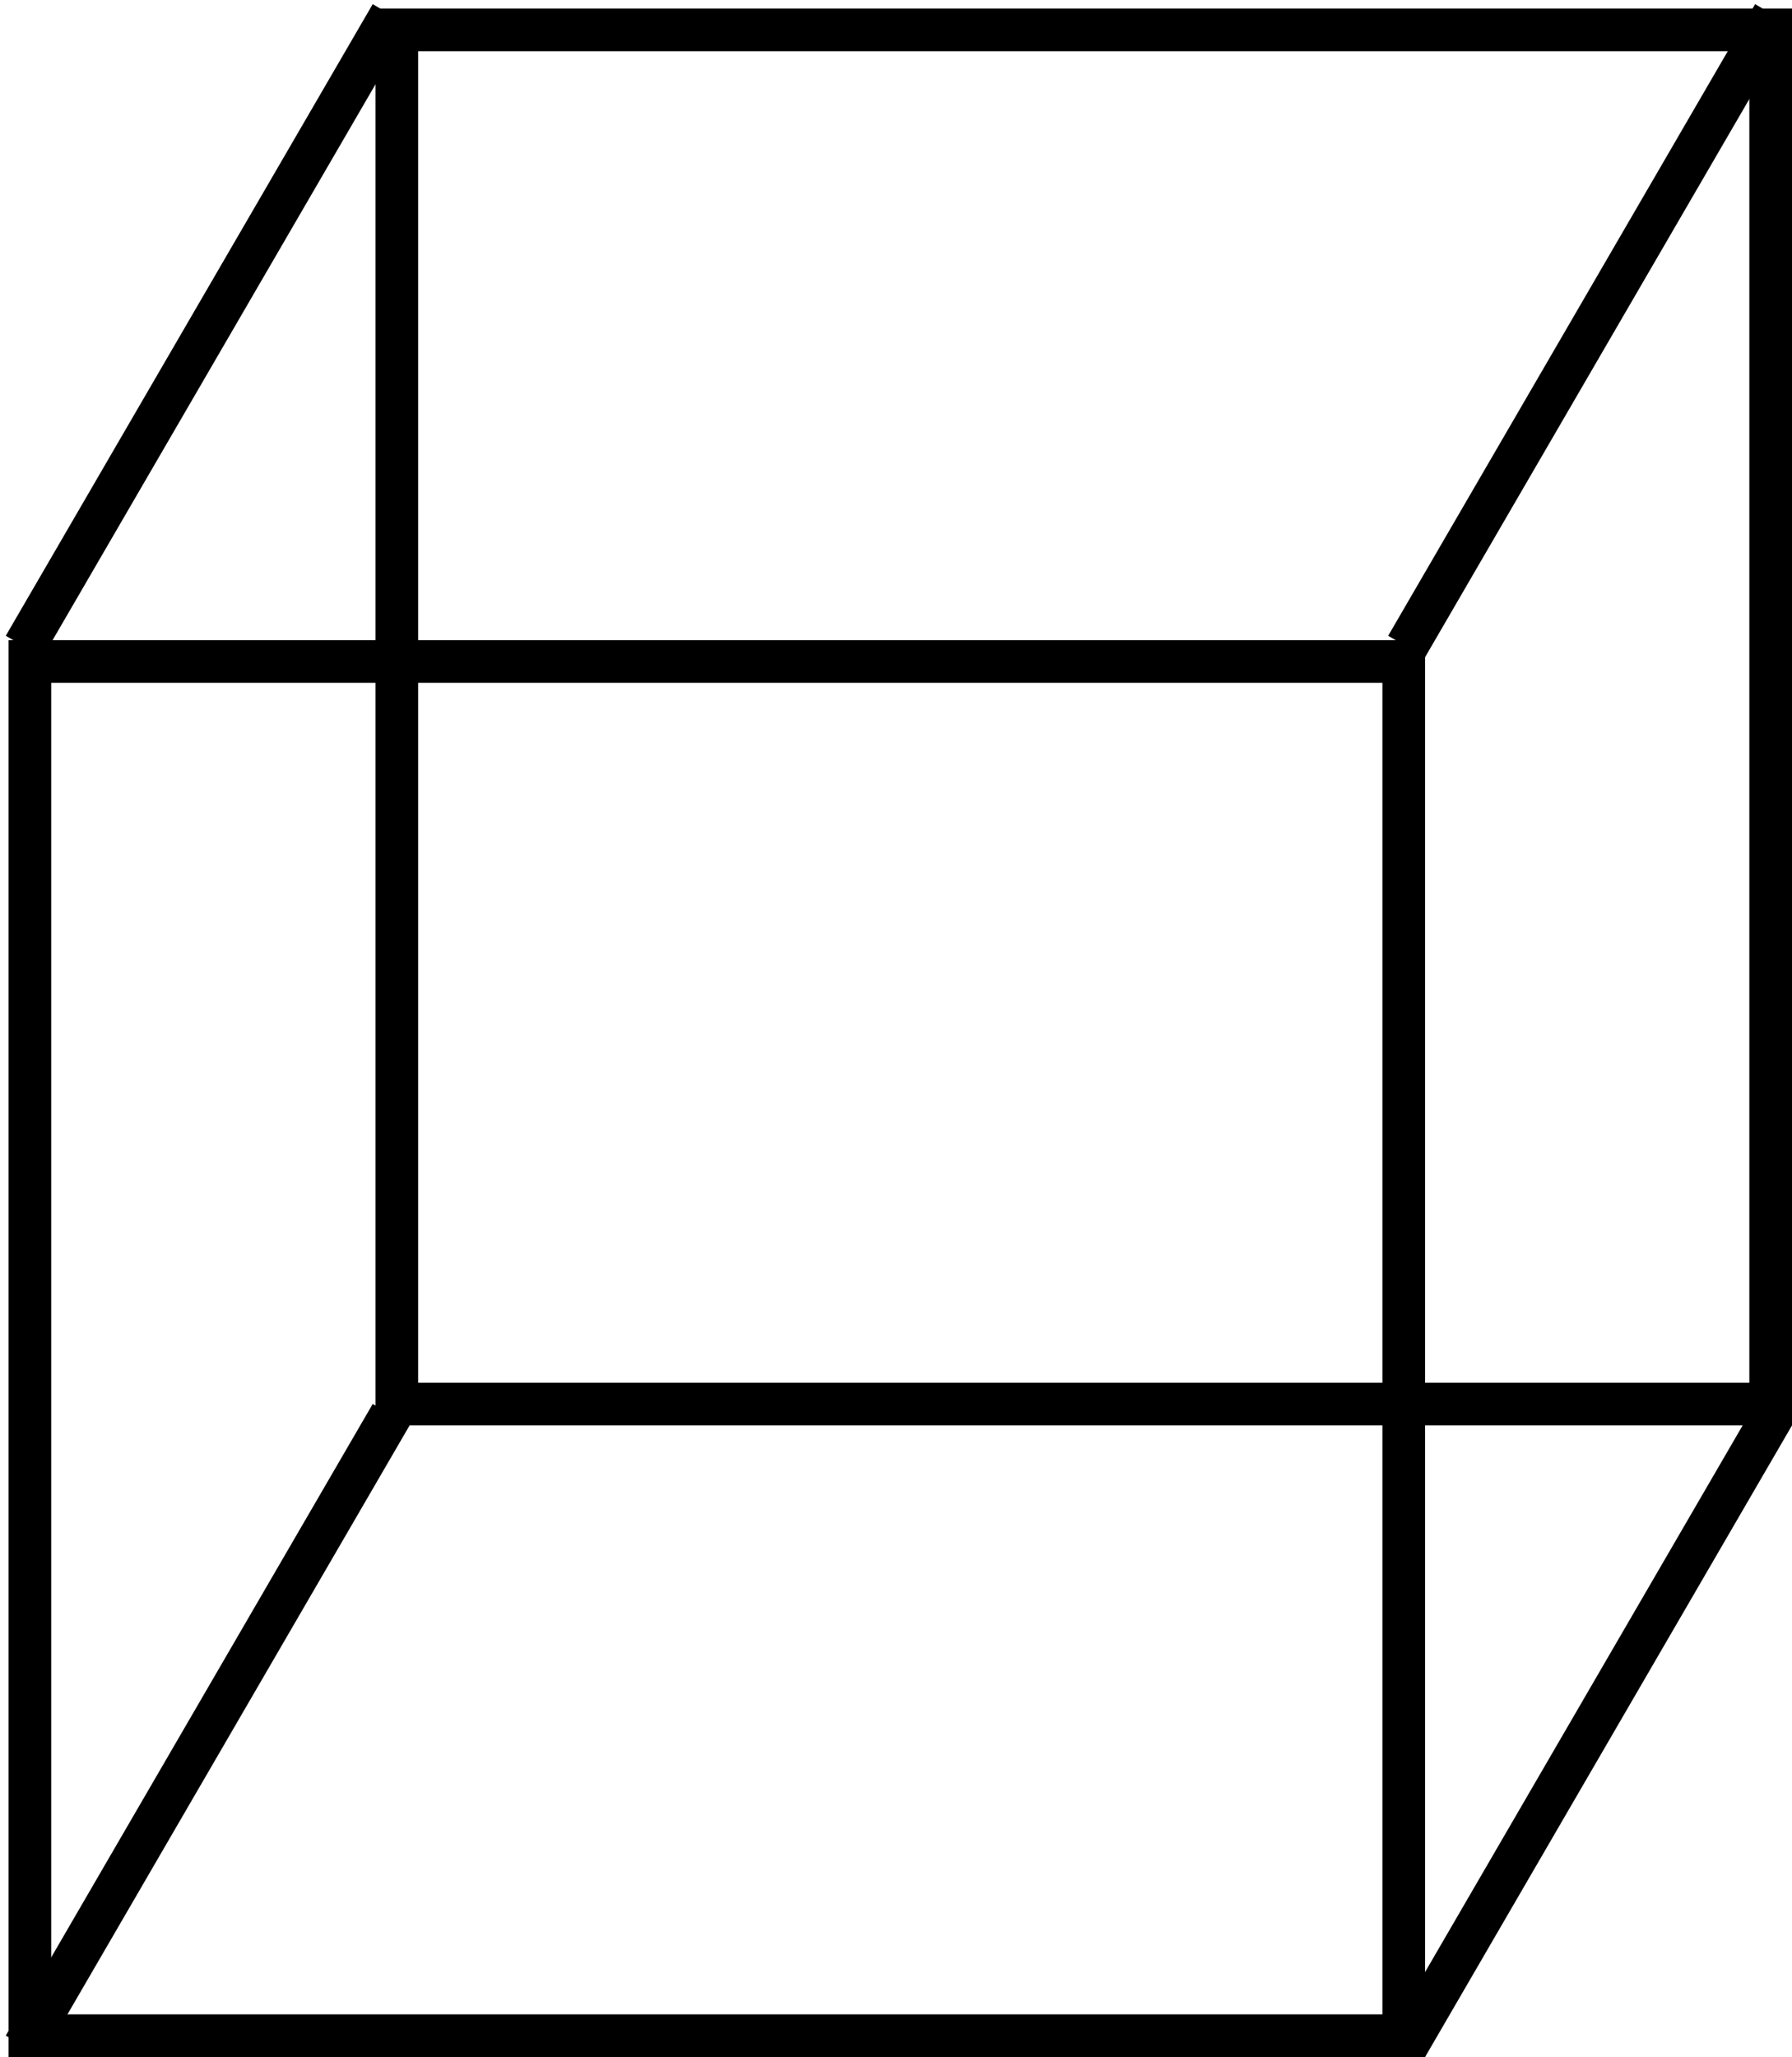 <svg width="210" height="241" viewBox="0 0 210 241" fill="none" xmlns="http://www.w3.org/2000/svg">
<rect x="3.5" y="77.5" width="161" height="161" stroke="black" stroke-width="5"/>
<rect x="46.5" y="3.5" width="161" height="161" stroke="black" stroke-width="5"/>
<line x1="2.838" y1="75.744" x2="45.838" y2="1.744" stroke="black" stroke-width="5"/>
<line x1="164.838" y1="75.744" x2="207.838" y2="1.744" stroke="black" stroke-width="5"/>
<line x1="164.838" y1="239.744" x2="207.838" y2="165.744" stroke="black" stroke-width="5"/>
<line x1="2.838" y1="239.744" x2="45.838" y2="165.744" stroke="black" stroke-width="5"/>
</svg>
